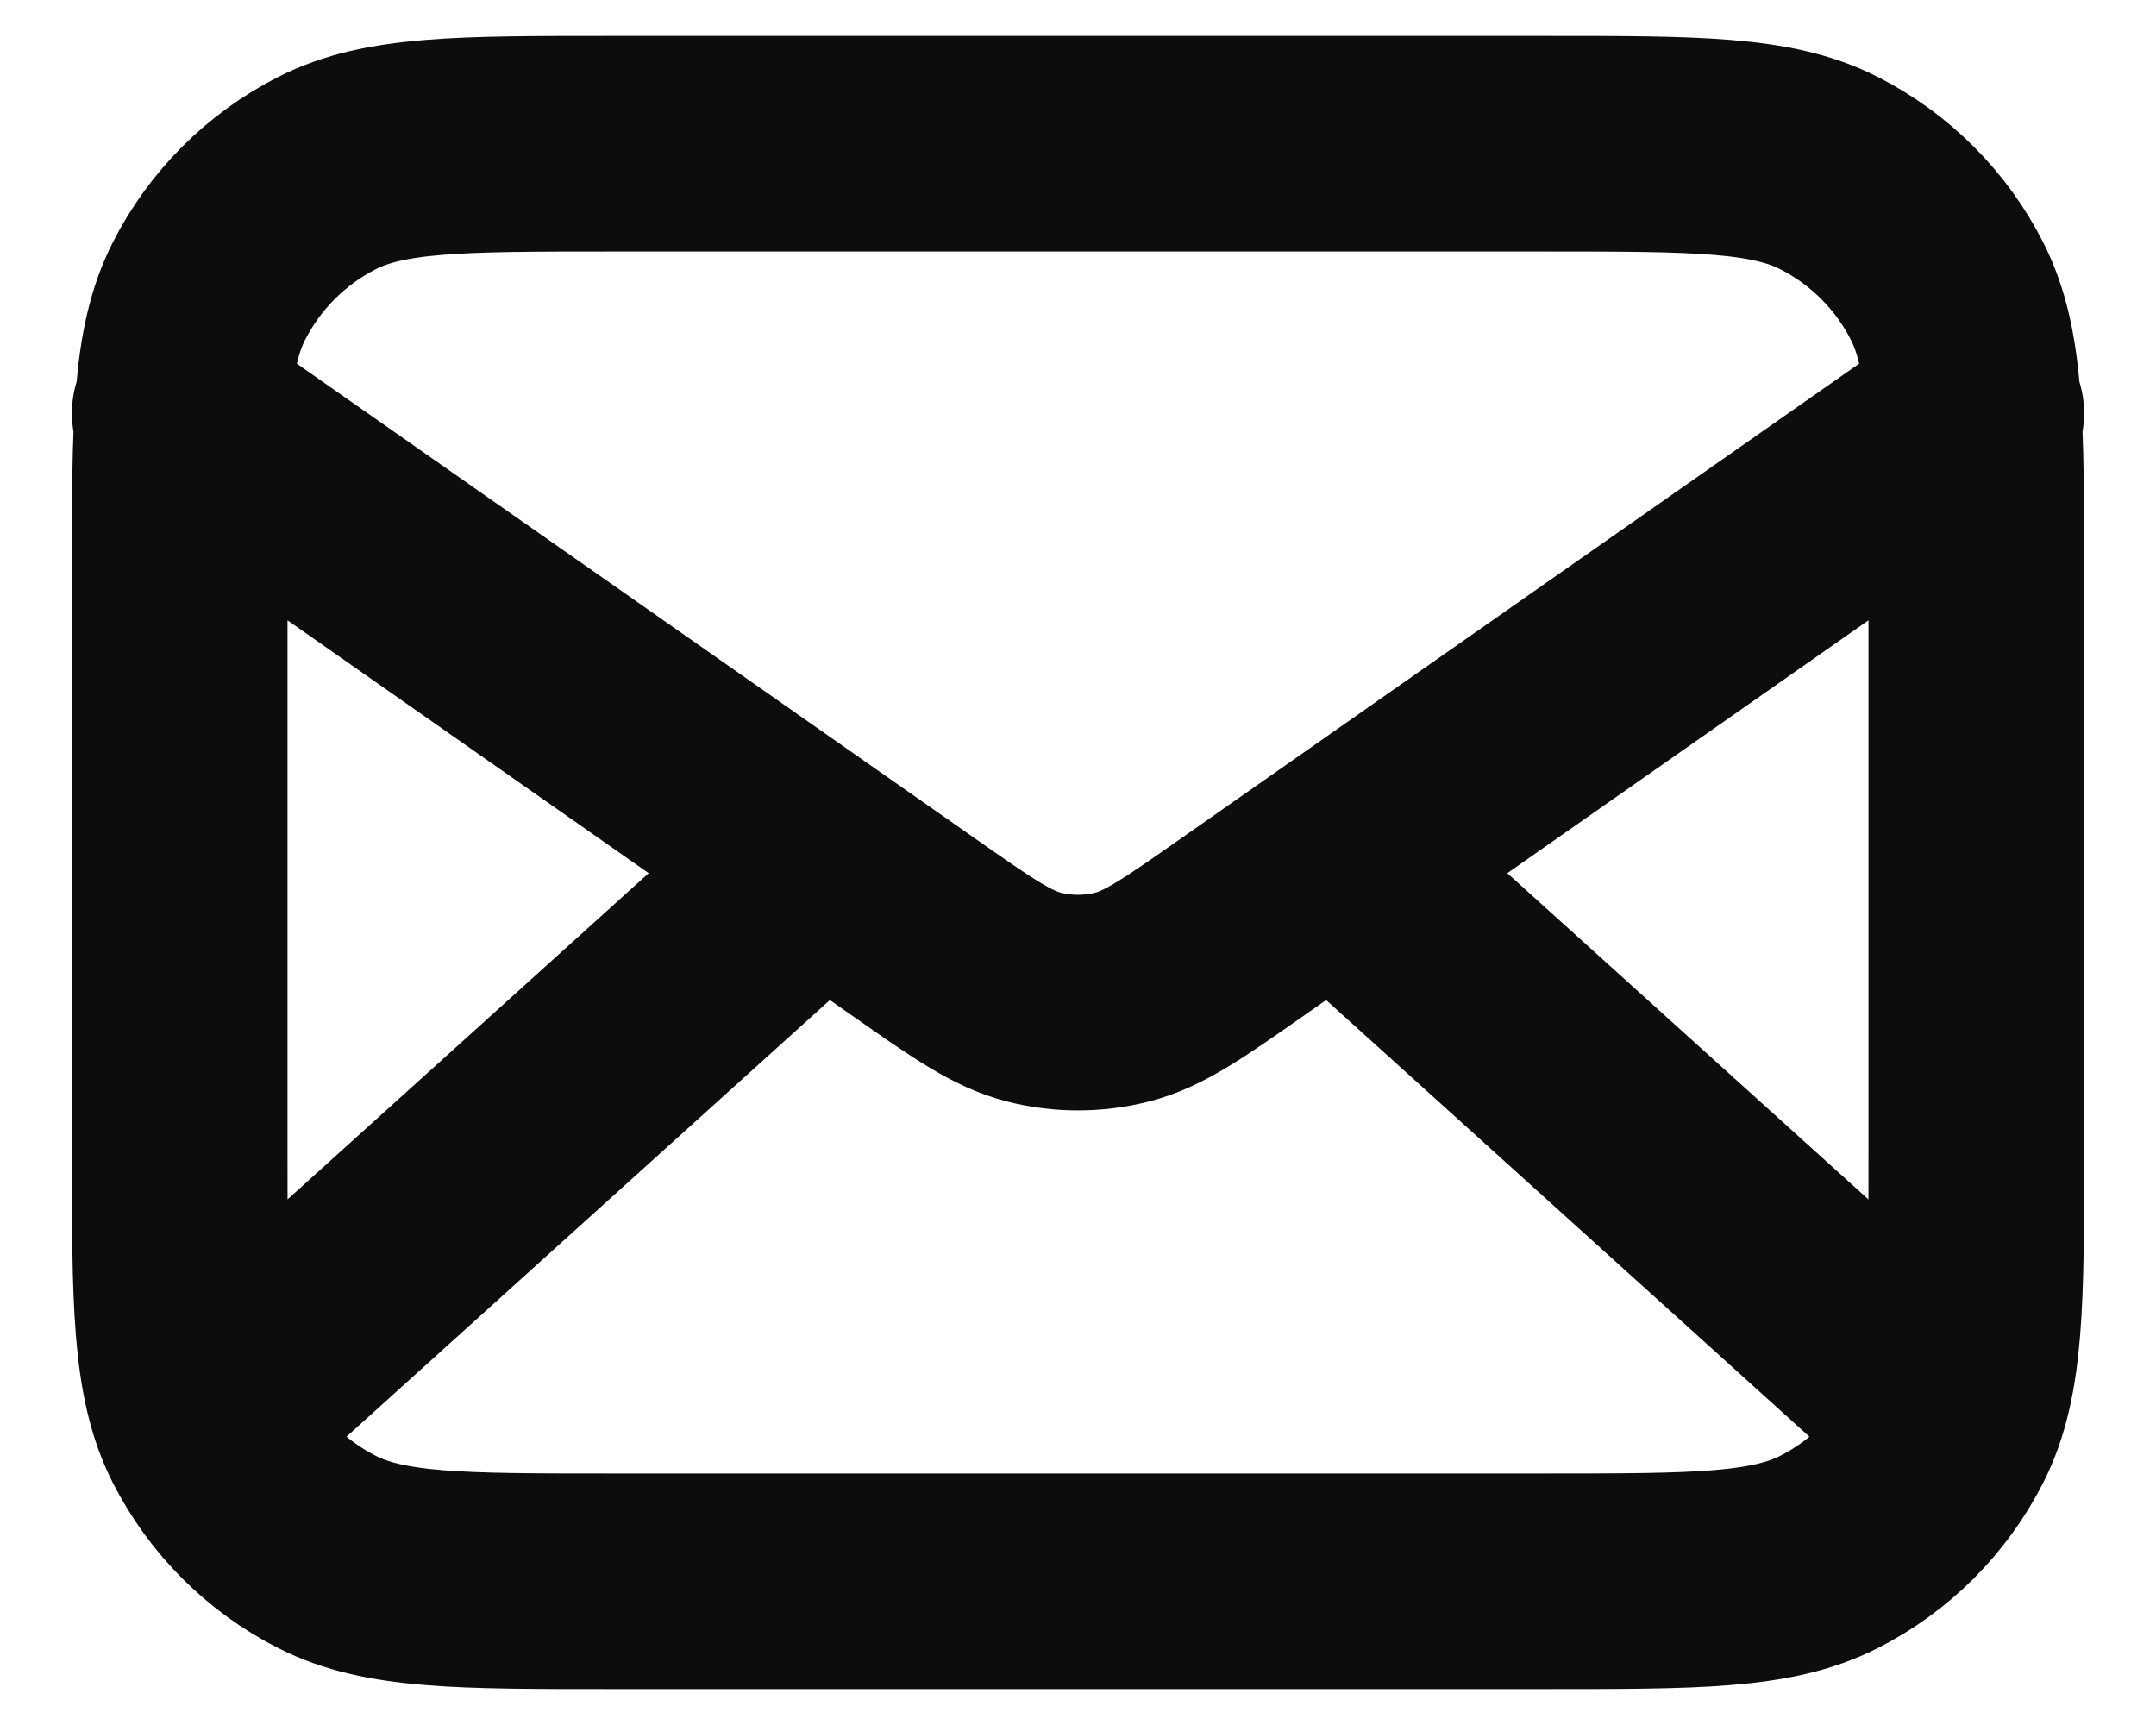 <svg width="20" height="16" viewBox="0 0 20 16" fill="none" xmlns="http://www.w3.org/2000/svg">
<path d="M17.916 13L12.381 8M7.619 8L2.083 13M1.667 3.833L8.471 8.596C9.022 8.982 9.297 9.175 9.597 9.25C9.861 9.316 10.138 9.316 10.403 9.25C10.703 9.175 10.978 8.982 11.529 8.596L18.333 3.833M5.667 14.667H14.333C15.733 14.667 16.433 14.667 16.968 14.394C17.439 14.155 17.821 13.772 18.061 13.302C18.333 12.767 18.333 12.067 18.333 10.667V5.333C18.333 3.933 18.333 3.233 18.061 2.699C17.821 2.228 17.439 1.846 16.968 1.606C16.433 1.333 15.733 1.333 14.333 1.333H5.667C4.266 1.333 3.566 1.333 3.032 1.606C2.561 1.846 2.179 2.228 1.939 2.699C1.667 3.233 1.667 3.933 1.667 5.333V10.667C1.667 12.067 1.667 12.767 1.939 13.302C2.179 13.772 2.561 14.155 3.032 14.394C3.566 14.667 4.266 14.667 5.667 14.667Z" stroke="#0D0D0D" stroke-width="2" stroke-linecap="round" stroke-linejoin="round"/>
</svg>

